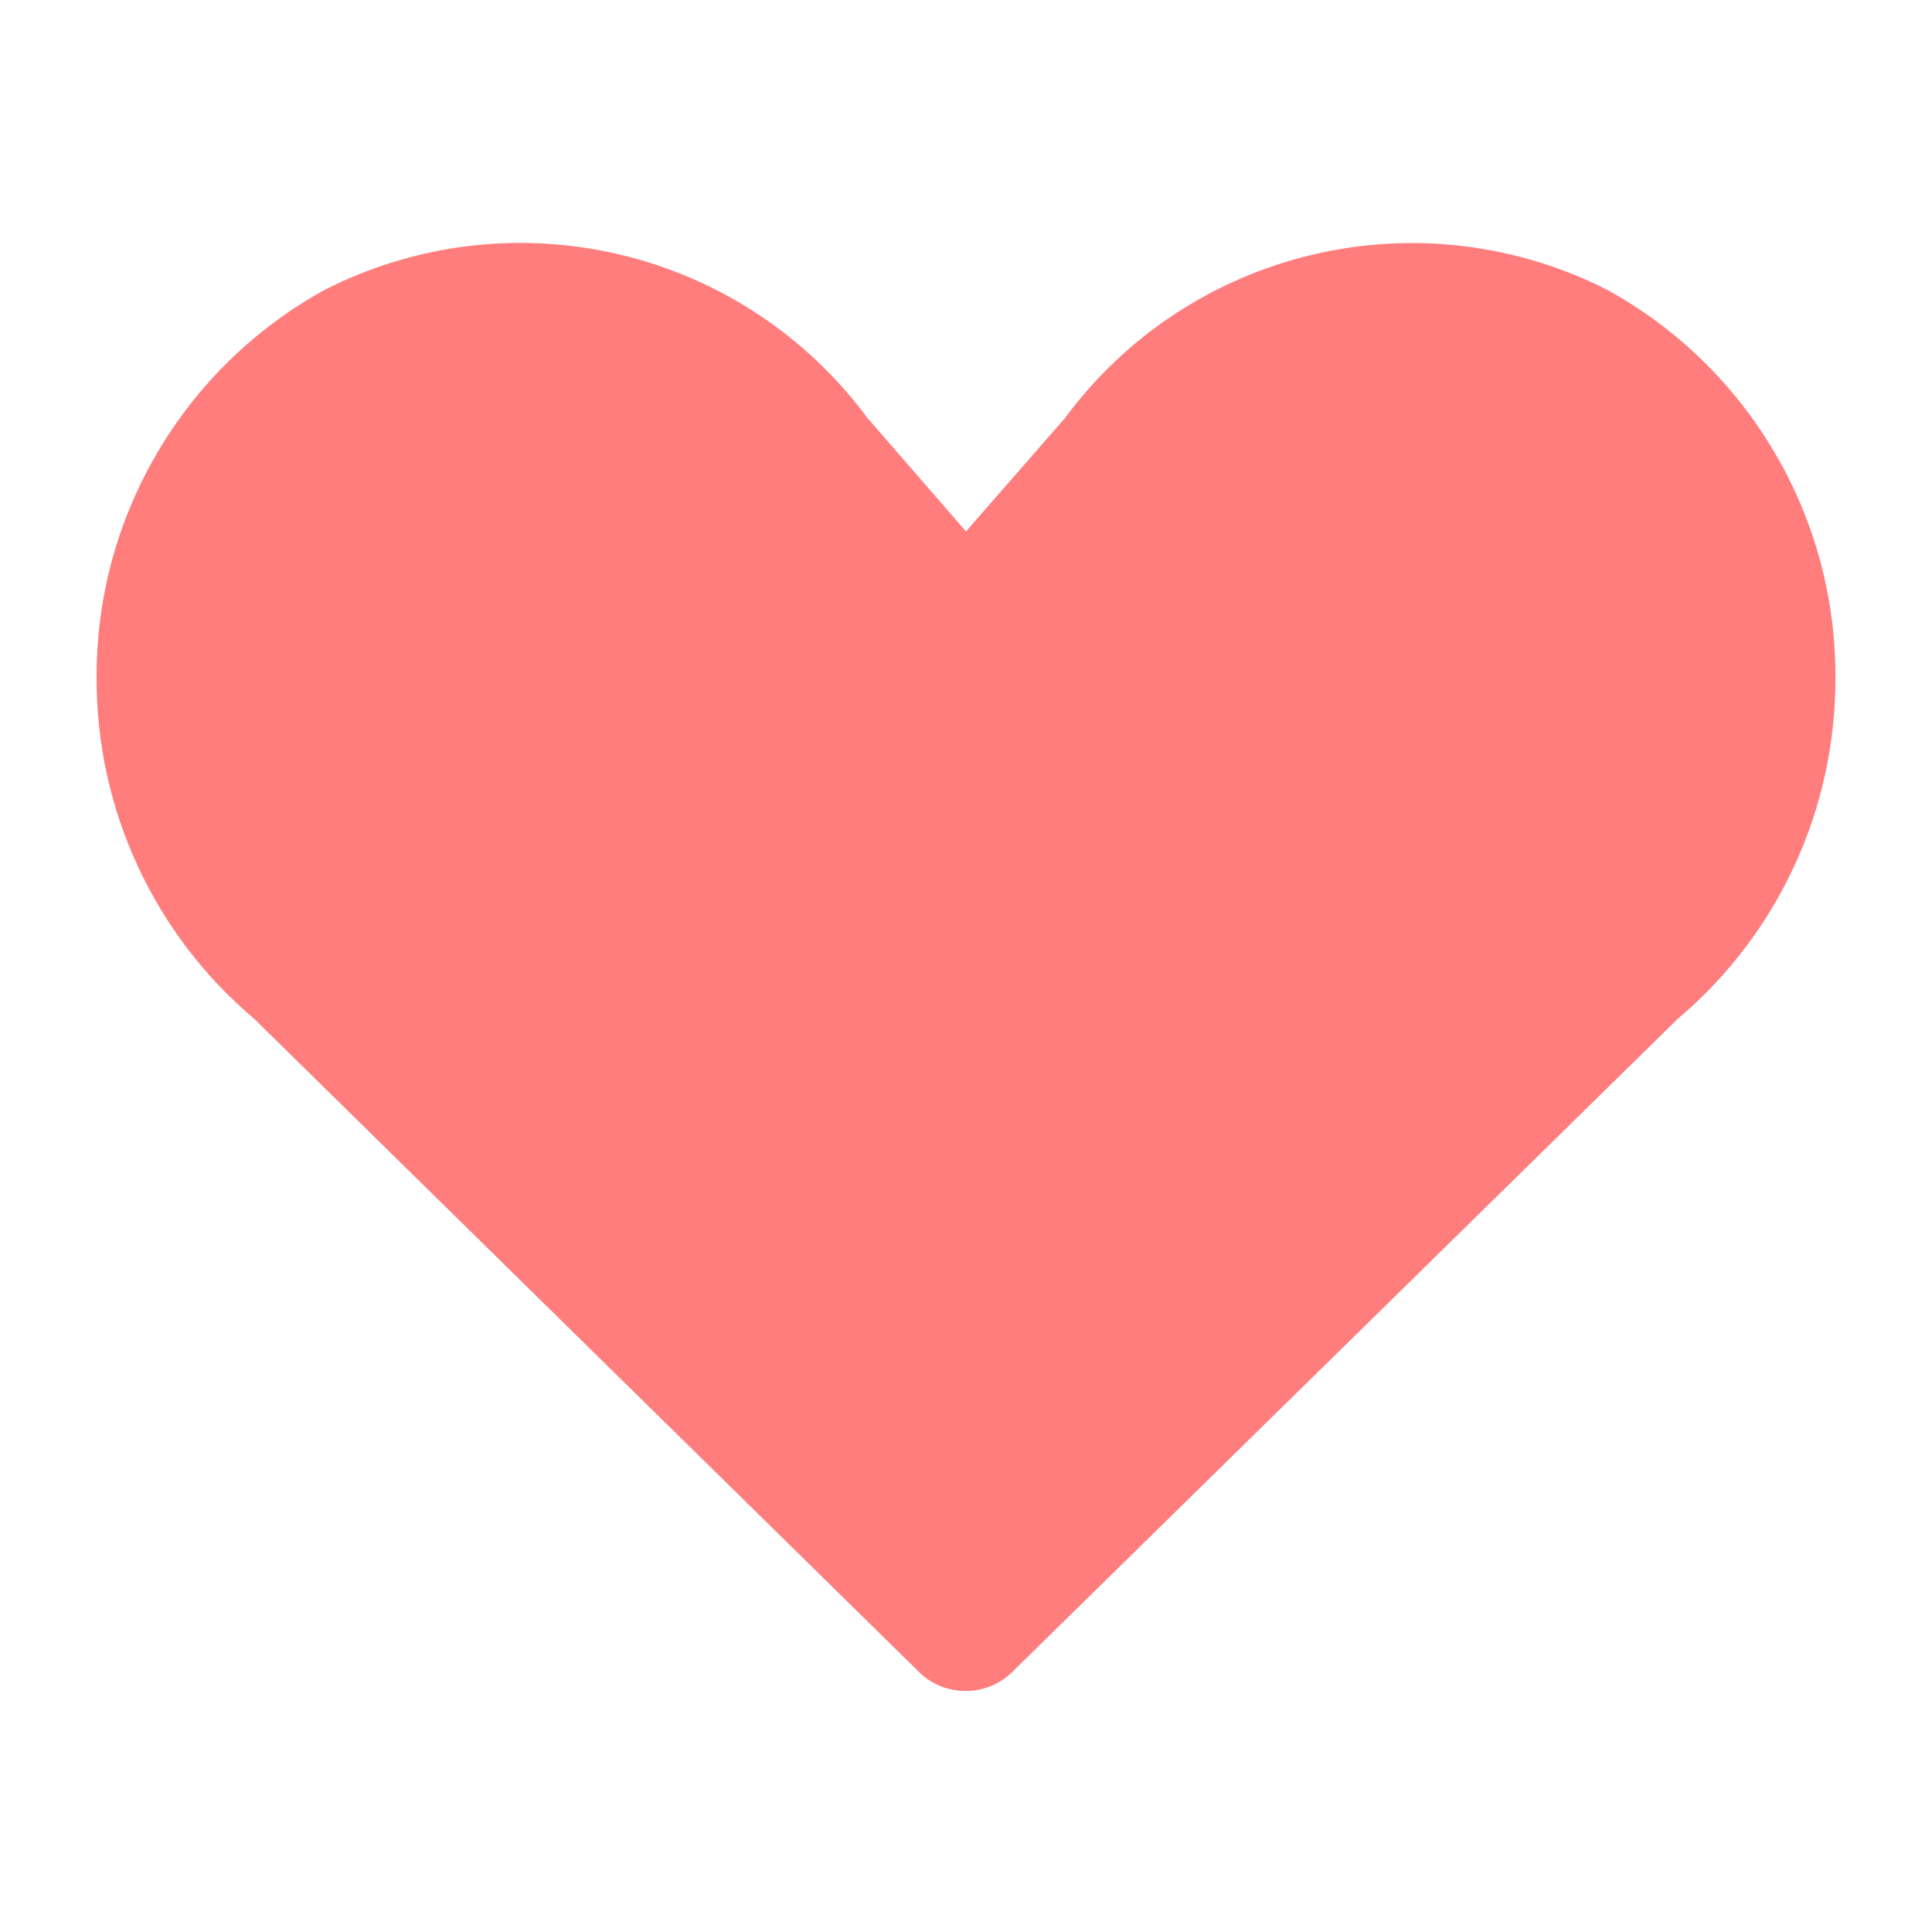 <svg width="16" height="16" viewBox="0 0 16 16" fill="none" xmlns="http://www.w3.org/2000/svg">
<g id="Favorite Heart">
<path id="Vector" d="M8 4.401L8.819 3.463C9.321 2.783 10.048 2.303 10.871 2.109C11.694 1.914 12.559 2.018 13.312 2.401C13.888 2.718 14.367 3.185 14.699 3.752C15.032 4.319 15.205 4.966 15.2 5.623C15.2 6.159 15.084 6.689 14.858 7.175C14.633 7.661 14.304 8.092 13.894 8.438L8.397 13.833C8.345 13.887 8.283 13.93 8.214 13.96C8.146 13.989 8.072 14.004 7.997 14.004C7.922 14.004 7.848 13.989 7.779 13.96C7.71 13.93 7.648 13.887 7.597 13.833L2.106 8.438C1.696 8.092 1.367 7.661 1.142 7.175C0.916 6.689 0.8 6.159 0.8 5.623C0.795 4.966 0.968 4.319 1.301 3.752C1.633 3.185 2.112 2.718 2.688 2.401C3.441 2.017 4.306 1.913 5.128 2.107C5.951 2.3 6.678 2.779 7.181 3.458L8 4.401Z" fill="#FF7D7D"/>
</g>
</svg>
